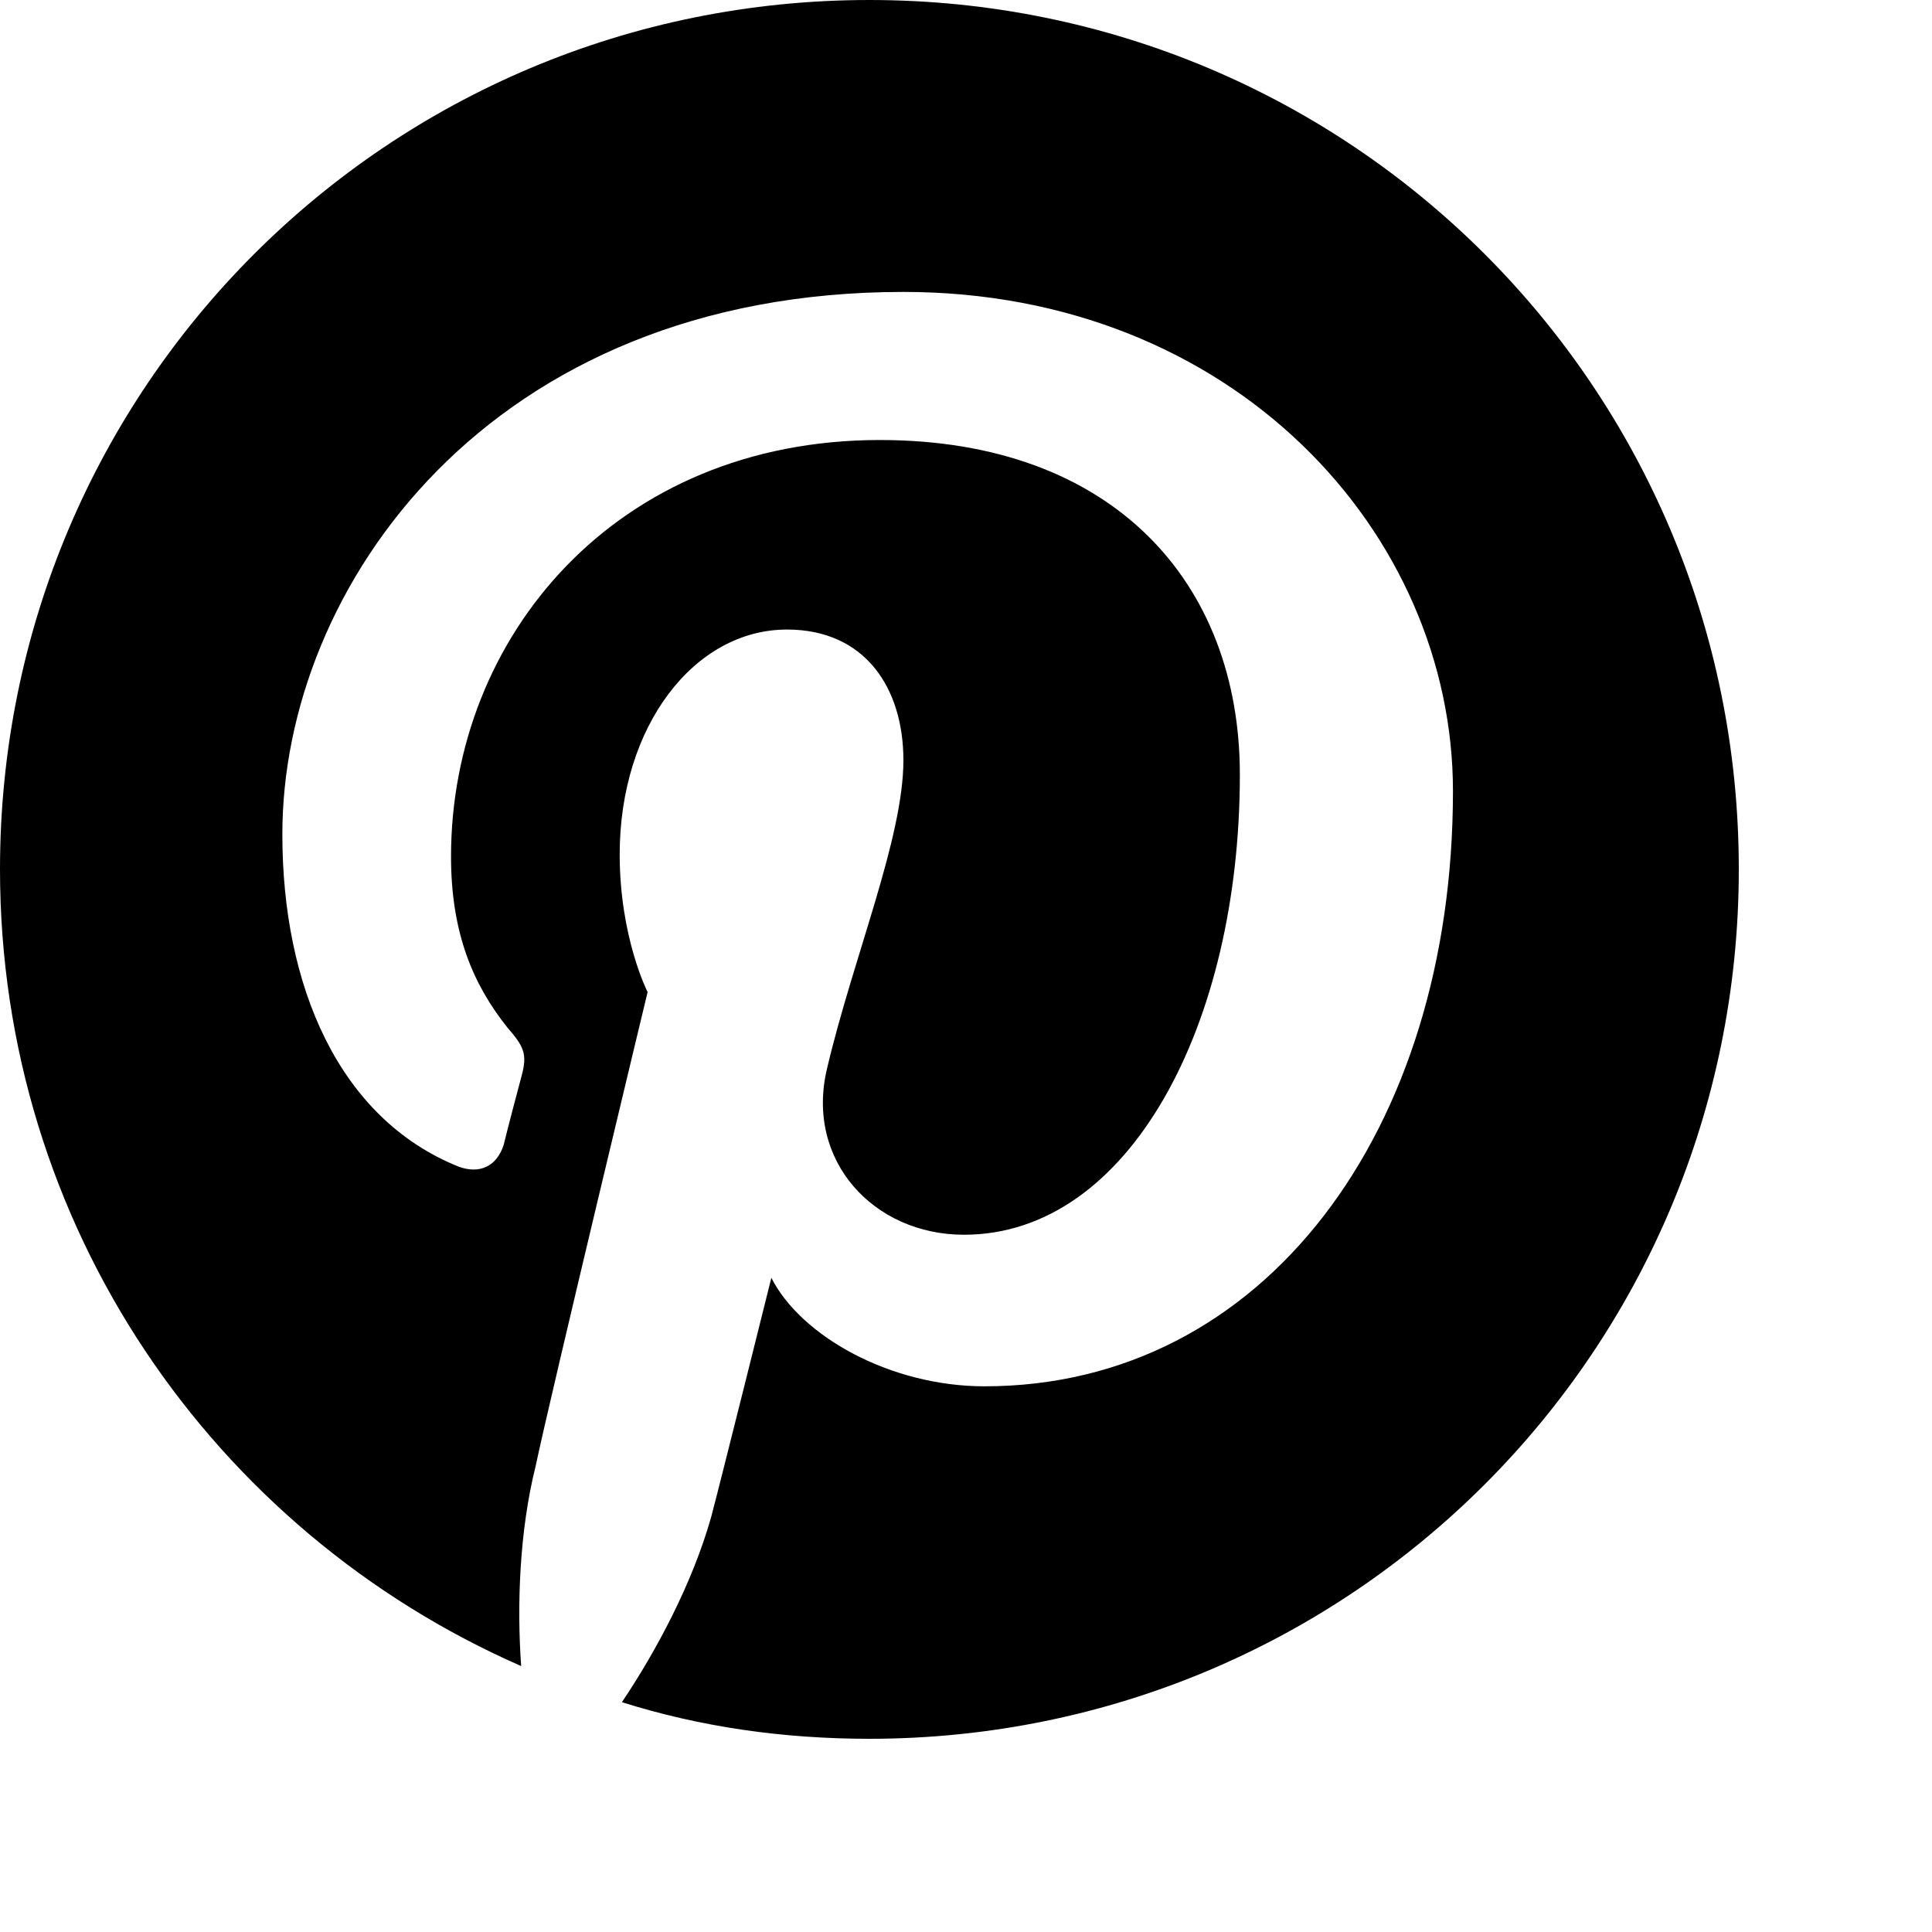 <svg width="20" height="20" viewBox="0 0 20 20" fill="none" xmlns="http://www.w3.org/2000/svg">
<path fill-rule="evenodd" clip-rule="evenodd" d="M18 8.998C18 4.014 13.985 0 9 0C4.015 0 0 4.014 0 8.998C0 12.687 2.206 15.849 5.395 17.247C5.35 16.62 5.377 15.849 5.544 15.181C5.702 14.432 6.704 10.27 6.704 10.27C6.704 10.27 6.415 9.706 6.415 8.844C6.415 7.518 7.186 6.517 8.147 6.517C8.955 6.517 9.352 7.122 9.352 7.87C9.352 8.678 8.833 9.909 8.562 11.059C8.332 12.015 9.045 12.782 9.979 12.782C11.693 12.782 12.835 10.603 12.835 8.019C12.835 6.035 11.526 4.555 9.108 4.555C6.374 4.555 4.669 6.594 4.669 8.867C4.669 9.661 4.899 10.193 5.251 10.635C5.418 10.829 5.463 10.905 5.4 11.136C5.355 11.302 5.251 11.699 5.215 11.848C5.143 12.078 4.962 12.155 4.75 12.078C3.501 11.578 2.923 10.197 2.923 8.641C2.919 6.08 5.062 3.022 9.352 3.022C12.771 3.022 15.041 5.52 15.041 8.19C15.041 11.704 13.087 14.351 10.191 14.351C9.217 14.351 8.292 13.833 7.985 13.228C7.985 13.228 7.466 15.312 7.362 15.704C7.168 16.39 6.798 17.084 6.438 17.621C7.254 17.878 8.107 18 9.005 18C13.985 17.995 18 13.982 18 8.998Z" fill="black"/>
</svg>
